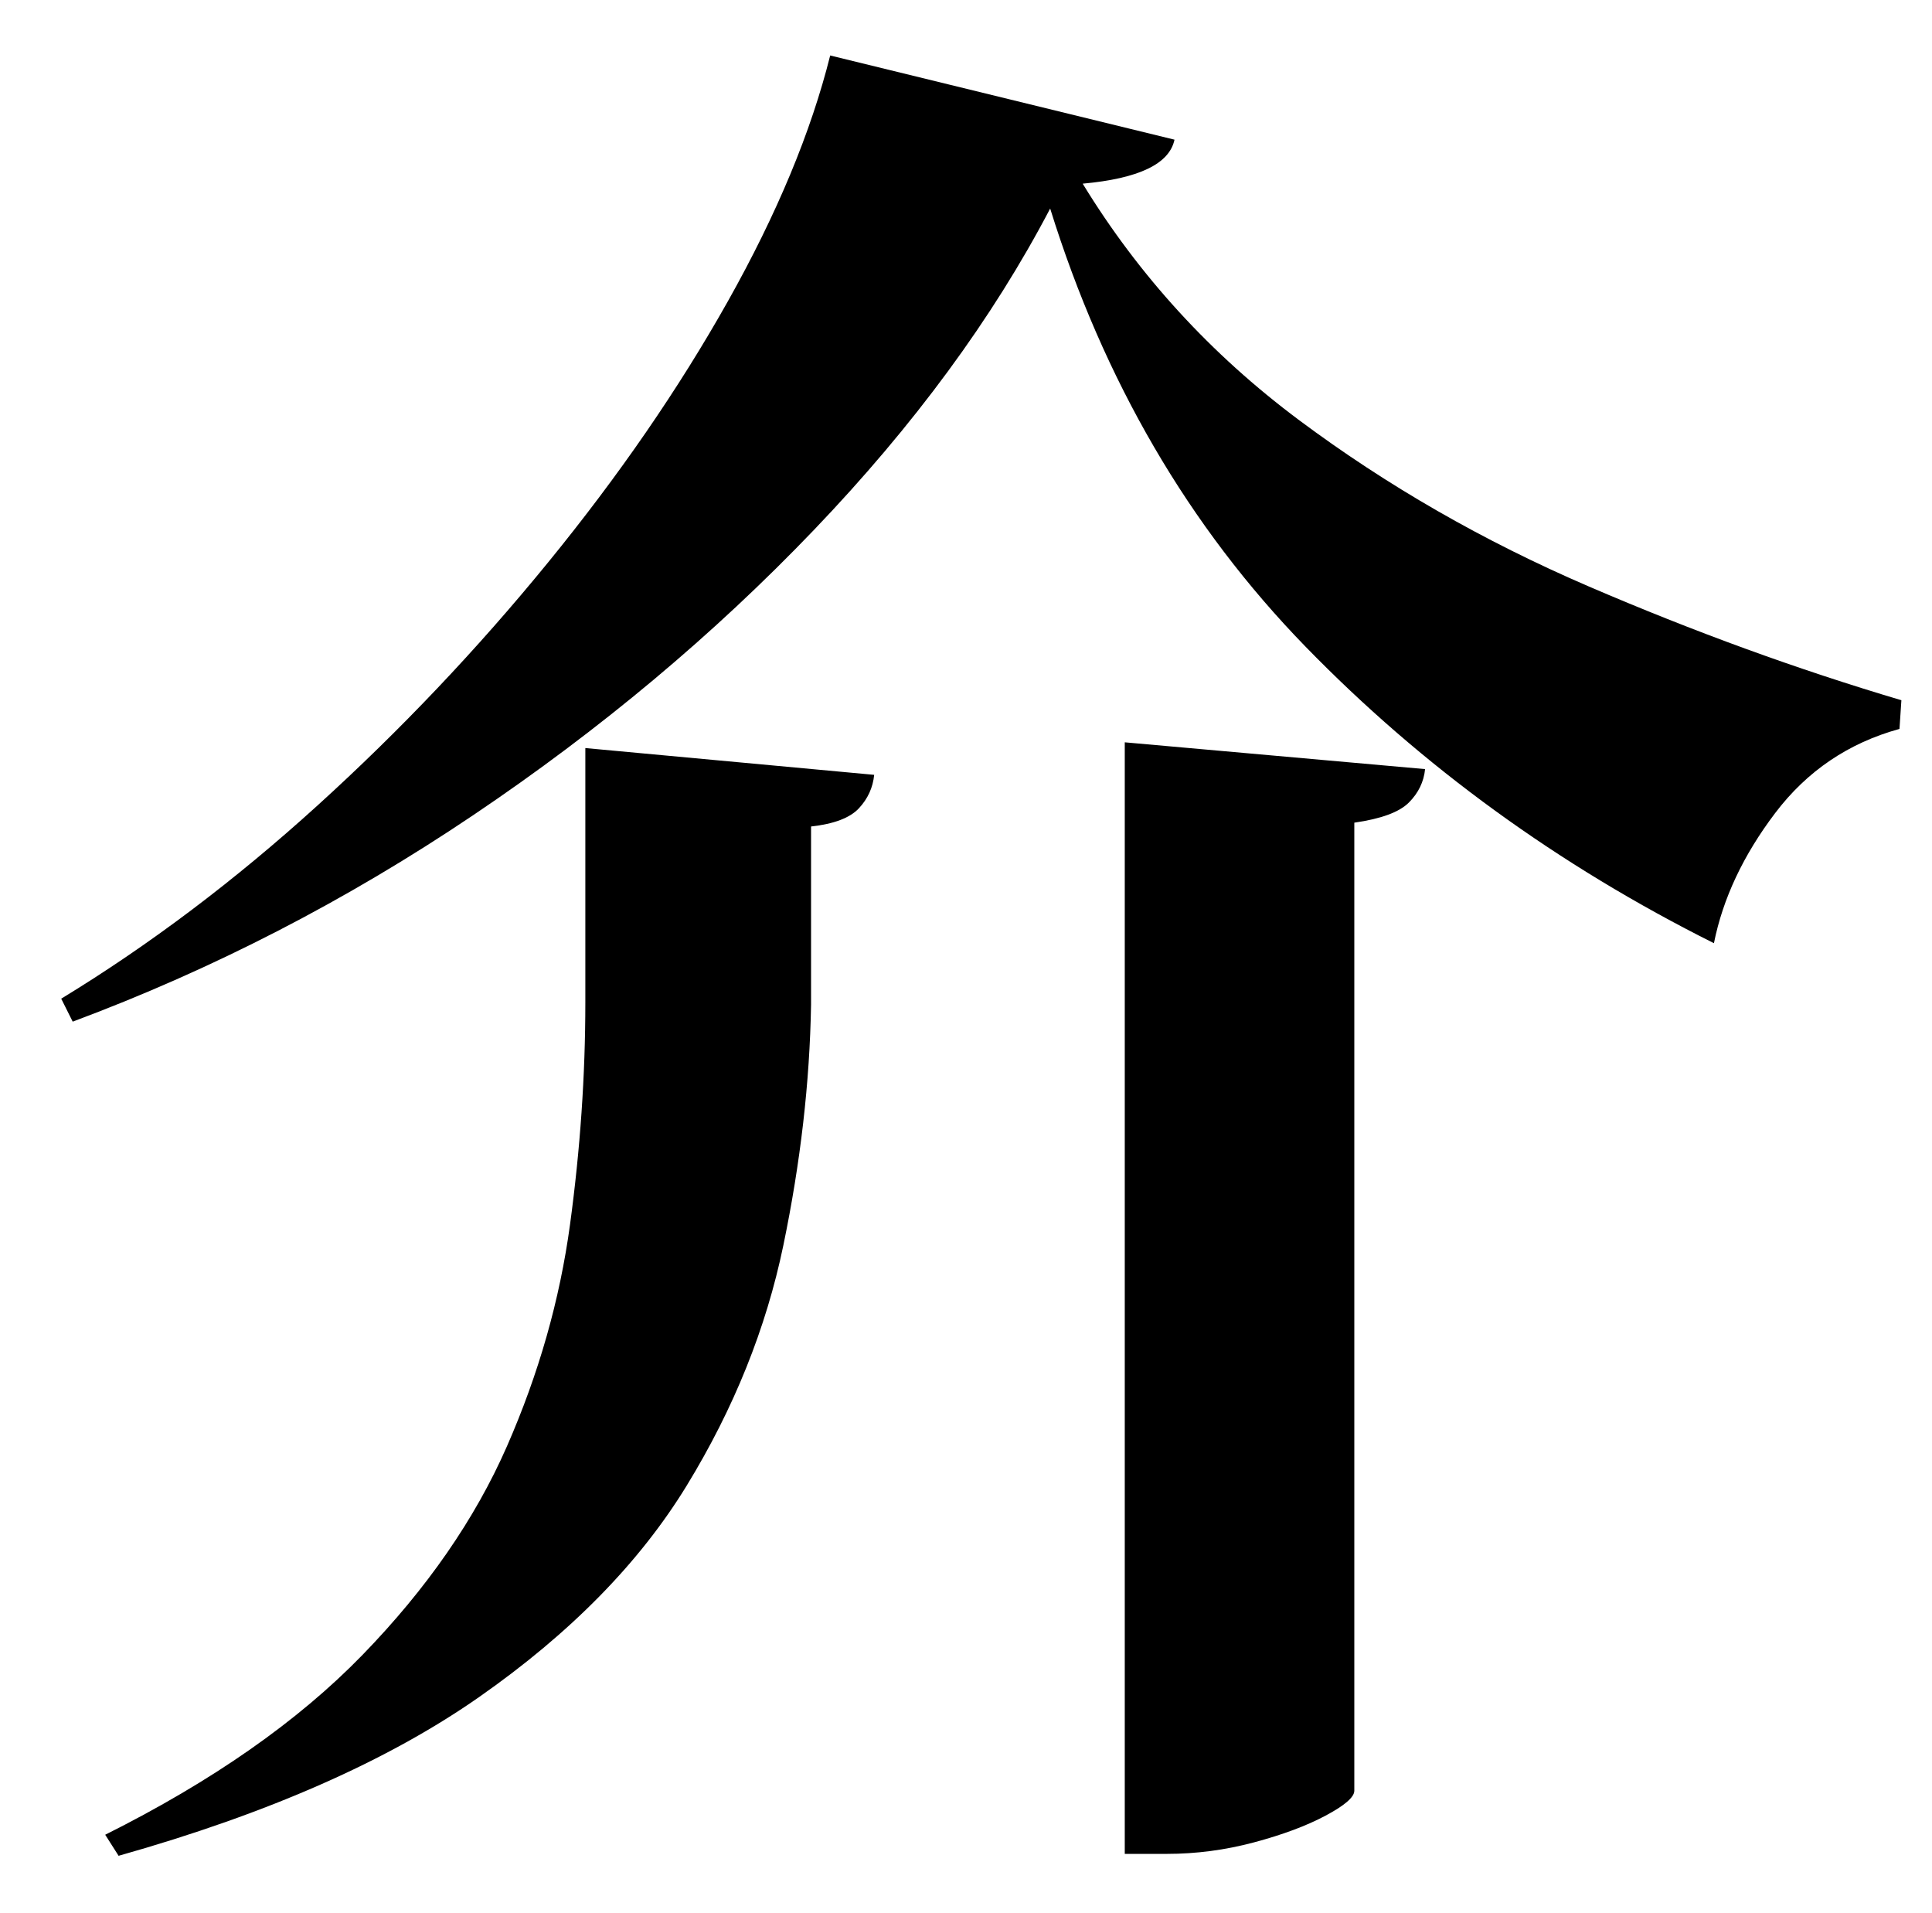 <?xml version="1.0" standalone="no"?>
<!DOCTYPE svg PUBLIC "-//W3C//DTD SVG 1.1//EN" "http://www.w3.org/Graphics/SVG/1.1/DTD/svg11.dtd" >
<svg xmlns="http://www.w3.org/2000/svg" xmlns:xlink="http://www.w3.org/1999/xlink" version="1.1" viewBox="-10 0 1010 1000">
   <path fill="currentColor"
d="M578 388l157 14q-1 10 -8.5 17.5t-28.5 10.5v506q0 5 -15 13t-37.5 14t-45.5 6h-22v-581zM296 391l151 14q-1 10 -8 17.5t-25 9.5v93q-1 61 -14.5 126t-50.5 125.5t-108.5 110.5t-188.5 83l-7 -11q84 -42 134.5 -94t75.5 -109t33 -116t8 -116v-133zM539 109
q-45 86 -123.5 168t-178 149t-209.5 108l-6 -12q69 -42 134 -101t120.5 -127t94 -136.5t53.5 -128.5l180 44q-4 19 -48 23q44 72 113 123.5t151.5 87t163.5 59.5l-1 15q-40 11 -65 44t-32 68q-122 -61 -213.5 -155t-133.5 -229z" />
</svg>

